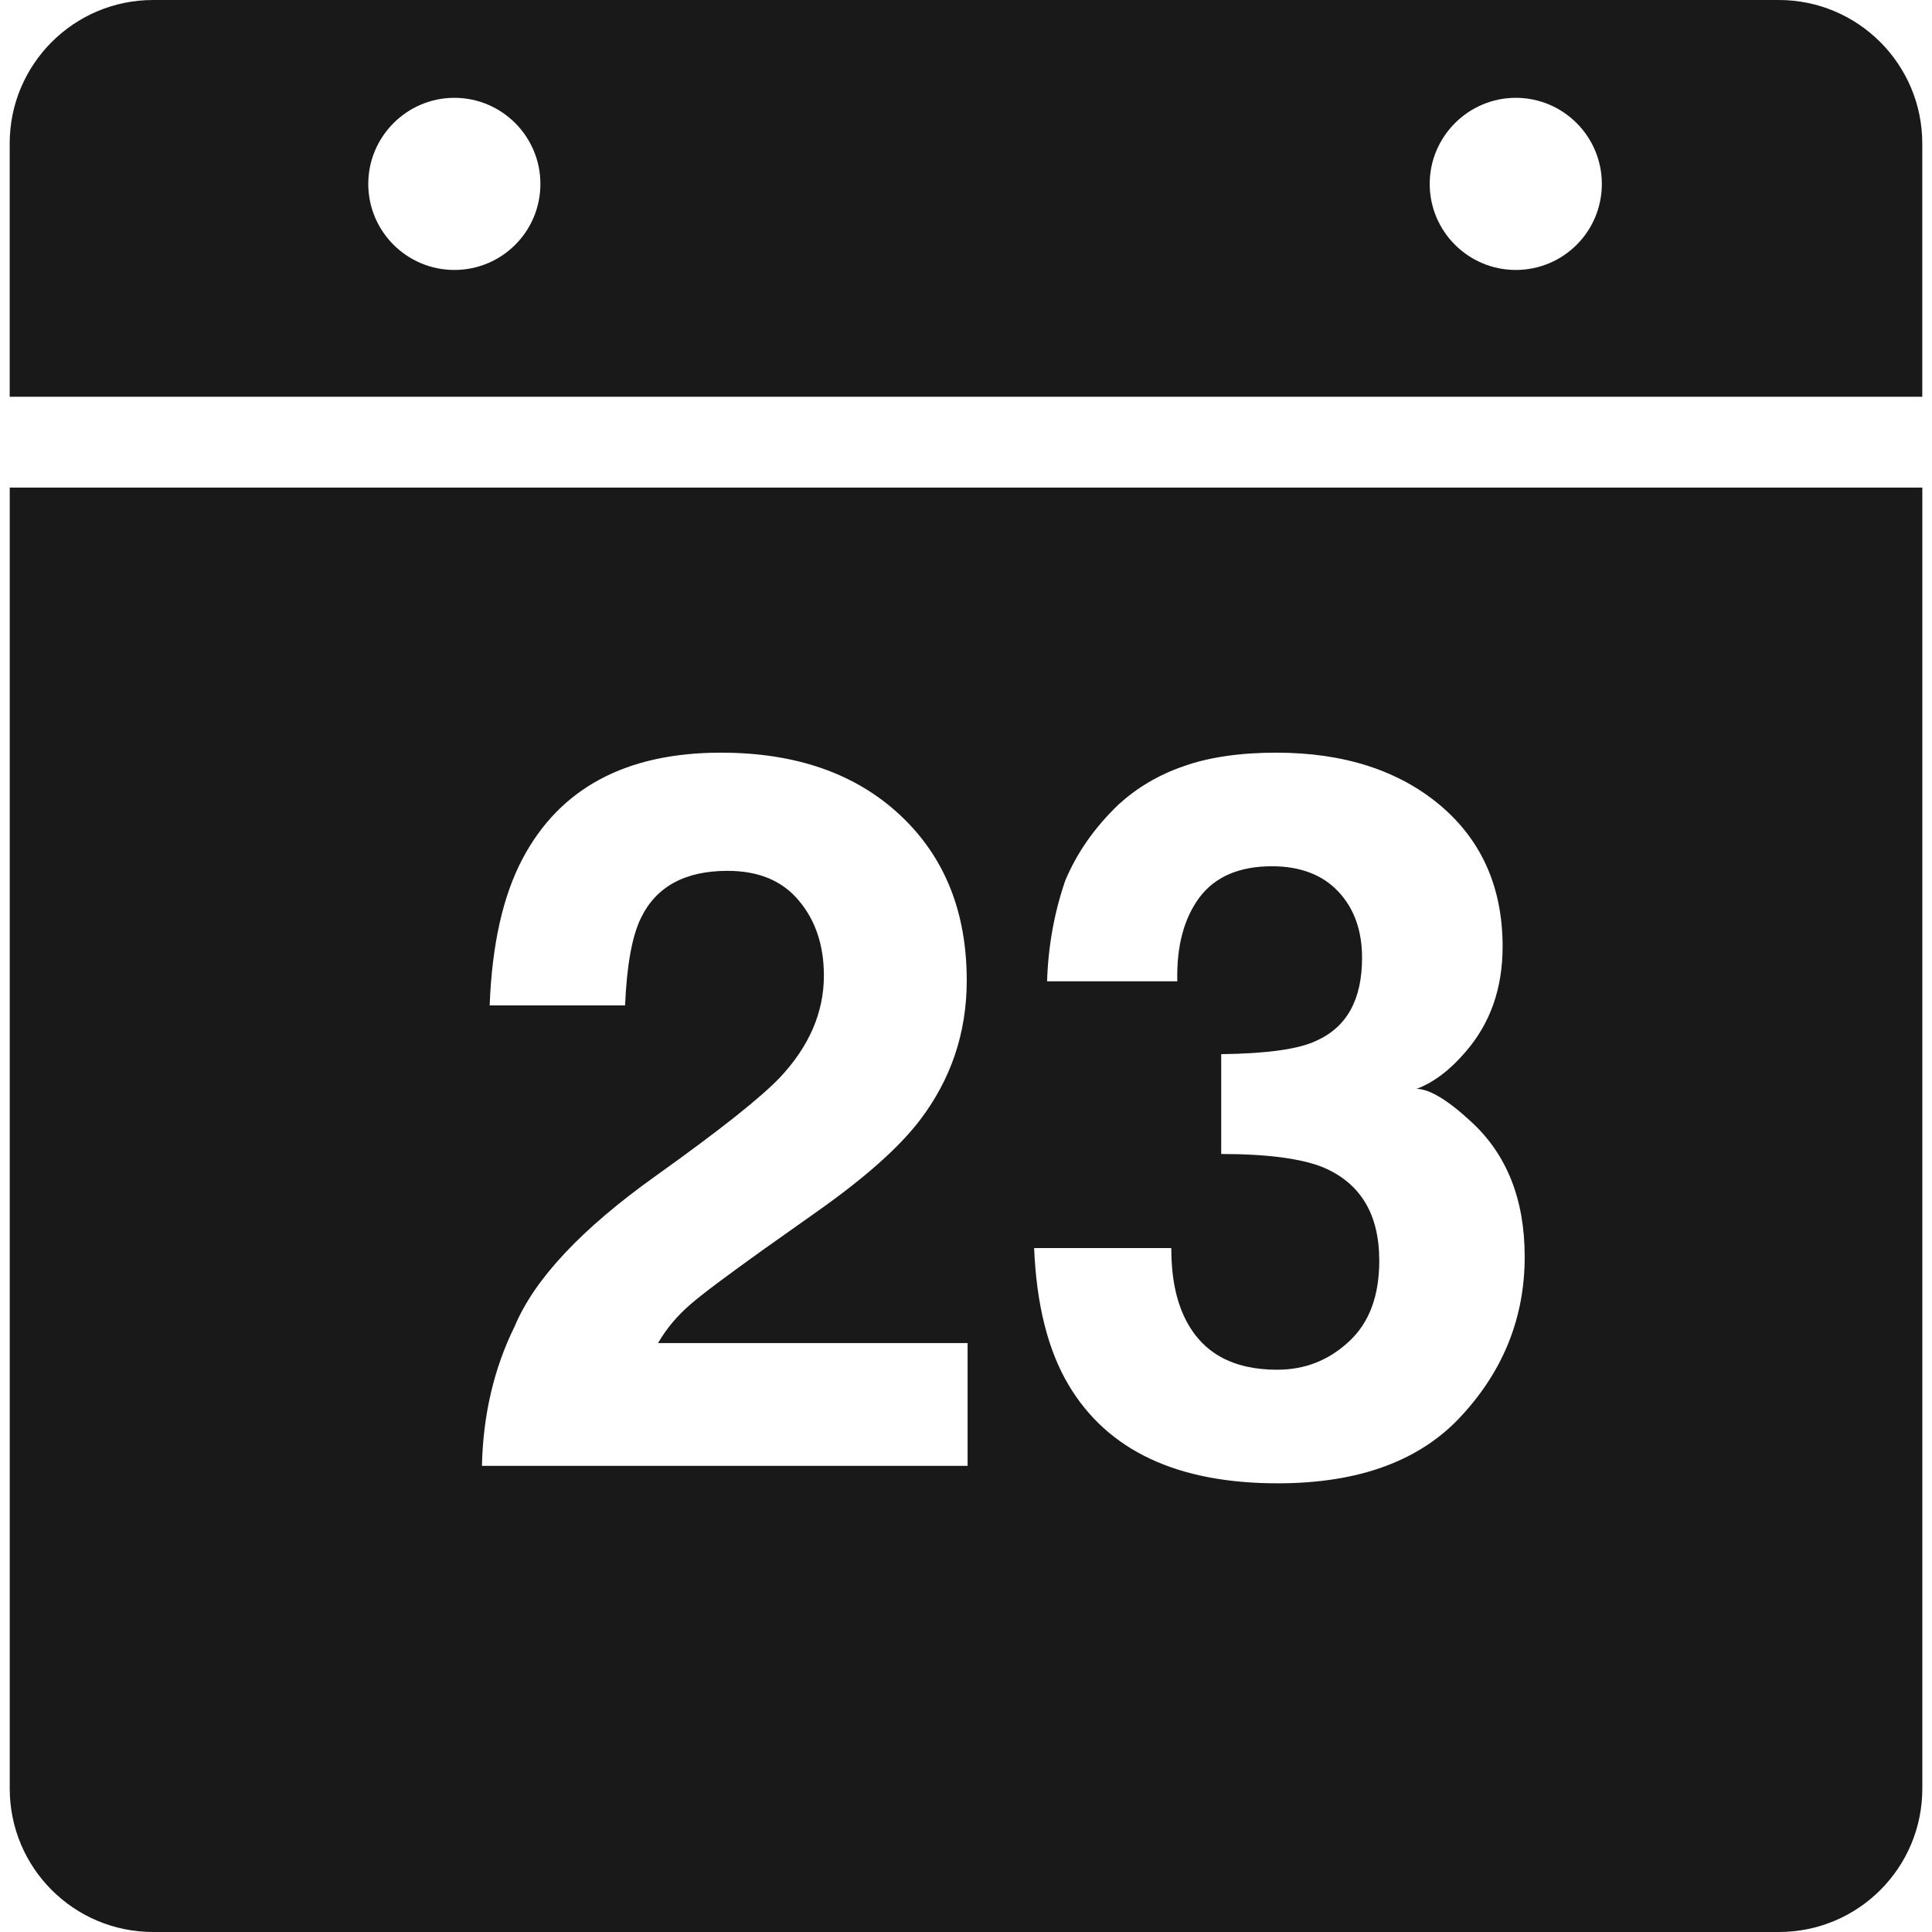 <?xml version="1.0" encoding="iso-8859-1"?>
<!-- Generator: Adobe Illustrator 19.0.1, SVG Export Plug-In . SVG Version: 6.00 Build 0)  -->
<svg version="1.1" xmlns="http://www.w3.org/2000/svg" xmlns:xlink="http://www.w3.org/1999/xlink" x="0px" y="0px"
	 viewBox="0 0 128 128" style="enable-background:new 0 0 128 128;" xml:space="preserve">
<g id="_x31_5">
	<path id="icon_8_" style="fill:#191919;" d="M117.852,0H10.145C4.899,0,0.642,4.257,0.642,9.503v16.782h126.714V9.503
		C127.355,4.257,123.098,0,117.852,0z M30.101,17.885c-3.136,0-5.702-2.547-5.702-5.702c0-3.136,2.566-5.702,5.702-5.702
		c3.155,0,5.702,2.566,5.702,5.702C35.803,15.338,33.256,17.885,30.101,17.885z M100.424,17.885c-3.136,0-5.702-2.547-5.702-5.702
		c0-3.136,2.566-5.702,5.702-5.702c3.155,0,5.702,2.566,5.702,5.702C106.126,15.338,103.579,17.885,100.424,17.885z M0.645,32.304
		v86.193c0,5.265,4.257,9.503,9.503,9.503h107.708c5.246,0,9.503-4.238,9.503-9.503V32.304H0.645z M64.106,97.115H31.929
		c0.076-3.383,0.798-6.462,2.167-9.237c1.311-3.136,4.428-6.462,9.332-9.959c4.257-3.041,7.013-5.227,8.268-6.557
		c1.92-2.053,2.889-4.295,2.889-6.728c0-1.996-0.551-3.649-1.654-4.961c-1.102-1.33-2.68-1.977-4.733-1.977
		c-2.813,0-4.733,1.045-5.74,3.136c-0.589,1.216-0.931,3.136-1.045,5.778h-8.971c0.152-4.01,0.874-7.241,2.167-9.693
		c2.471-4.694,6.861-7.051,13.152-7.051c4.98,0,8.933,1.387,11.879,4.143c2.946,2.756,4.409,6.405,4.409,10.948
		c0,3.478-1.045,6.557-3.117,9.275c-1.368,1.787-3.611,3.782-6.728,5.987l-3.706,2.623c-2.3,1.654-3.896,2.832-4.752,3.573
		s-1.578,1.578-2.148,2.566h20.508V97.115z M96.872,93.751c-2.737,3.022-6.823,4.523-12.221,4.523
		c-6.652,0-11.271-2.167-13.856-6.519c-1.368-2.3-2.129-5.341-2.281-9.066H77.6c0,1.882,0.304,3.421,0.912,4.657
		c1.121,2.281,3.155,3.402,6.101,3.402c1.825,0,3.402-0.608,4.752-1.863c1.349-1.235,2.015-3.022,2.015-5.36
		c0-3.098-1.254-5.151-3.744-6.196c-1.425-0.57-3.668-0.874-6.728-0.874v-6.614c3.003-0.038,5.094-0.323,6.272-0.874
		c2.053-0.912,3.06-2.737,3.06-5.512c0-1.787-0.513-3.25-1.559-4.371c-1.045-1.121-2.528-1.692-4.409-1.692
		c-2.186,0-3.782,0.703-4.809,2.072c-1.026,1.387-1.52,3.231-1.463,5.55h-8.629c0.076-2.338,0.475-4.542,1.197-6.652
		c0.76-1.825,1.939-3.535,3.554-5.075c1.216-1.102,2.642-1.958,4.314-2.528c1.654-0.589,3.706-0.893,6.12-0.893
		c4.486,0,8.116,1.178,10.872,3.497c2.737,2.319,4.124,5.436,4.124,9.351c0,2.775-0.817,5.094-2.471,6.994
		c-1.026,1.197-2.11,2.015-3.231,2.433c0.836,0,2.053,0.722,3.63,2.186c2.357,2.167,3.535,5.151,3.535,8.933
		C101.016,87.251,99.628,90.748,96.872,93.751z"/>
</g>
<g id="Layer_1">
</g>
</svg>
